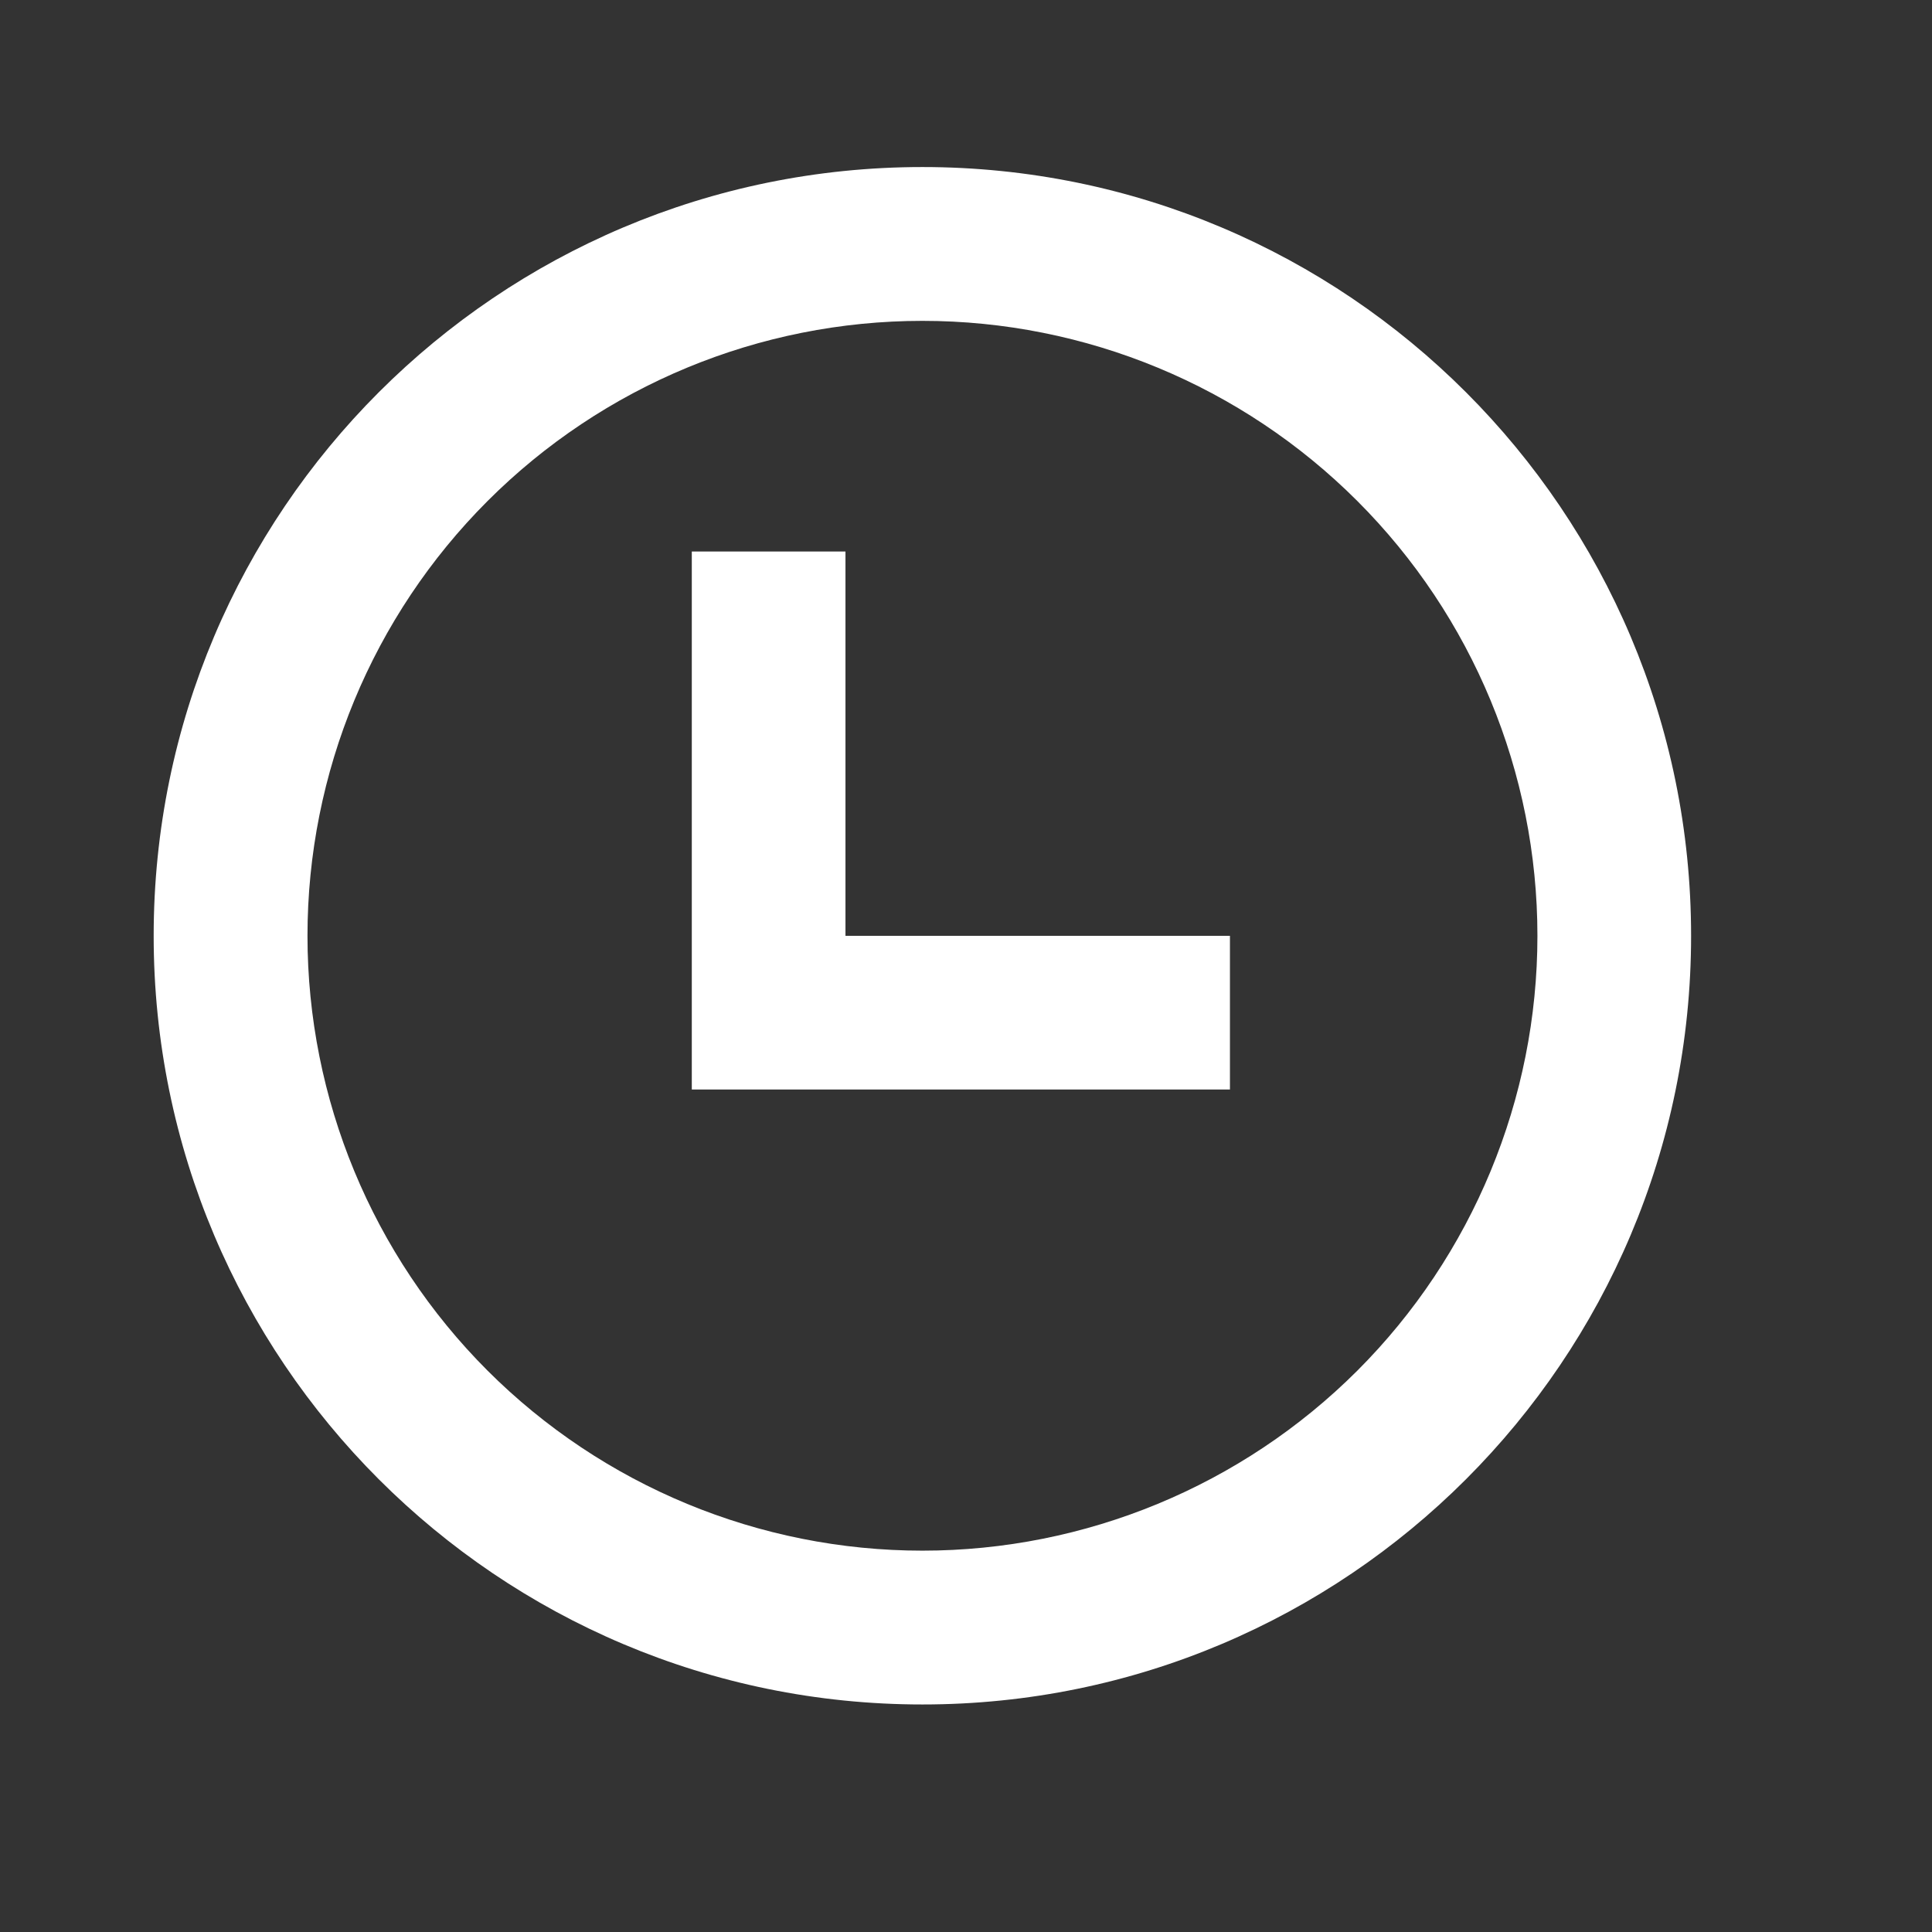<svg width="13" height="13" viewBox="0 0 13 13" fill="none" xmlns="http://www.w3.org/2000/svg">
  <rect x="0" y="0" width="13" height="13" fill="#333333" stroke="none"/>
  <path d="M4.655 3.711H5.689V6.297H8.276V7.331H4.655V3.711Z" fill="white" />
  <path fill-rule="evenodd" clip-rule="evenodd"
      d="M11.379 6.297C11.379 9.153 9.063 11.469 6.207 11.469C3.35 11.469 1.034 9.153 1.034 6.297C1.034 3.44 3.35 1.124 6.207 1.124C9.063 1.124 11.379 3.44 11.379 6.297ZM10.345 6.297C10.345 7.394 9.909 8.447 9.133 9.223C8.357 9.998 7.304 10.434 6.207 10.434C5.109 10.434 4.057 9.998 3.281 9.223C2.505 8.447 2.069 7.394 2.069 6.297C2.069 5.199 2.505 4.147 3.281 3.371C4.057 2.595 5.109 2.159 6.207 2.159C7.304 2.159 8.357 2.595 9.133 3.371C9.909 4.147 10.345 5.199 10.345 6.297Z"
      fill="white" />
</svg>
